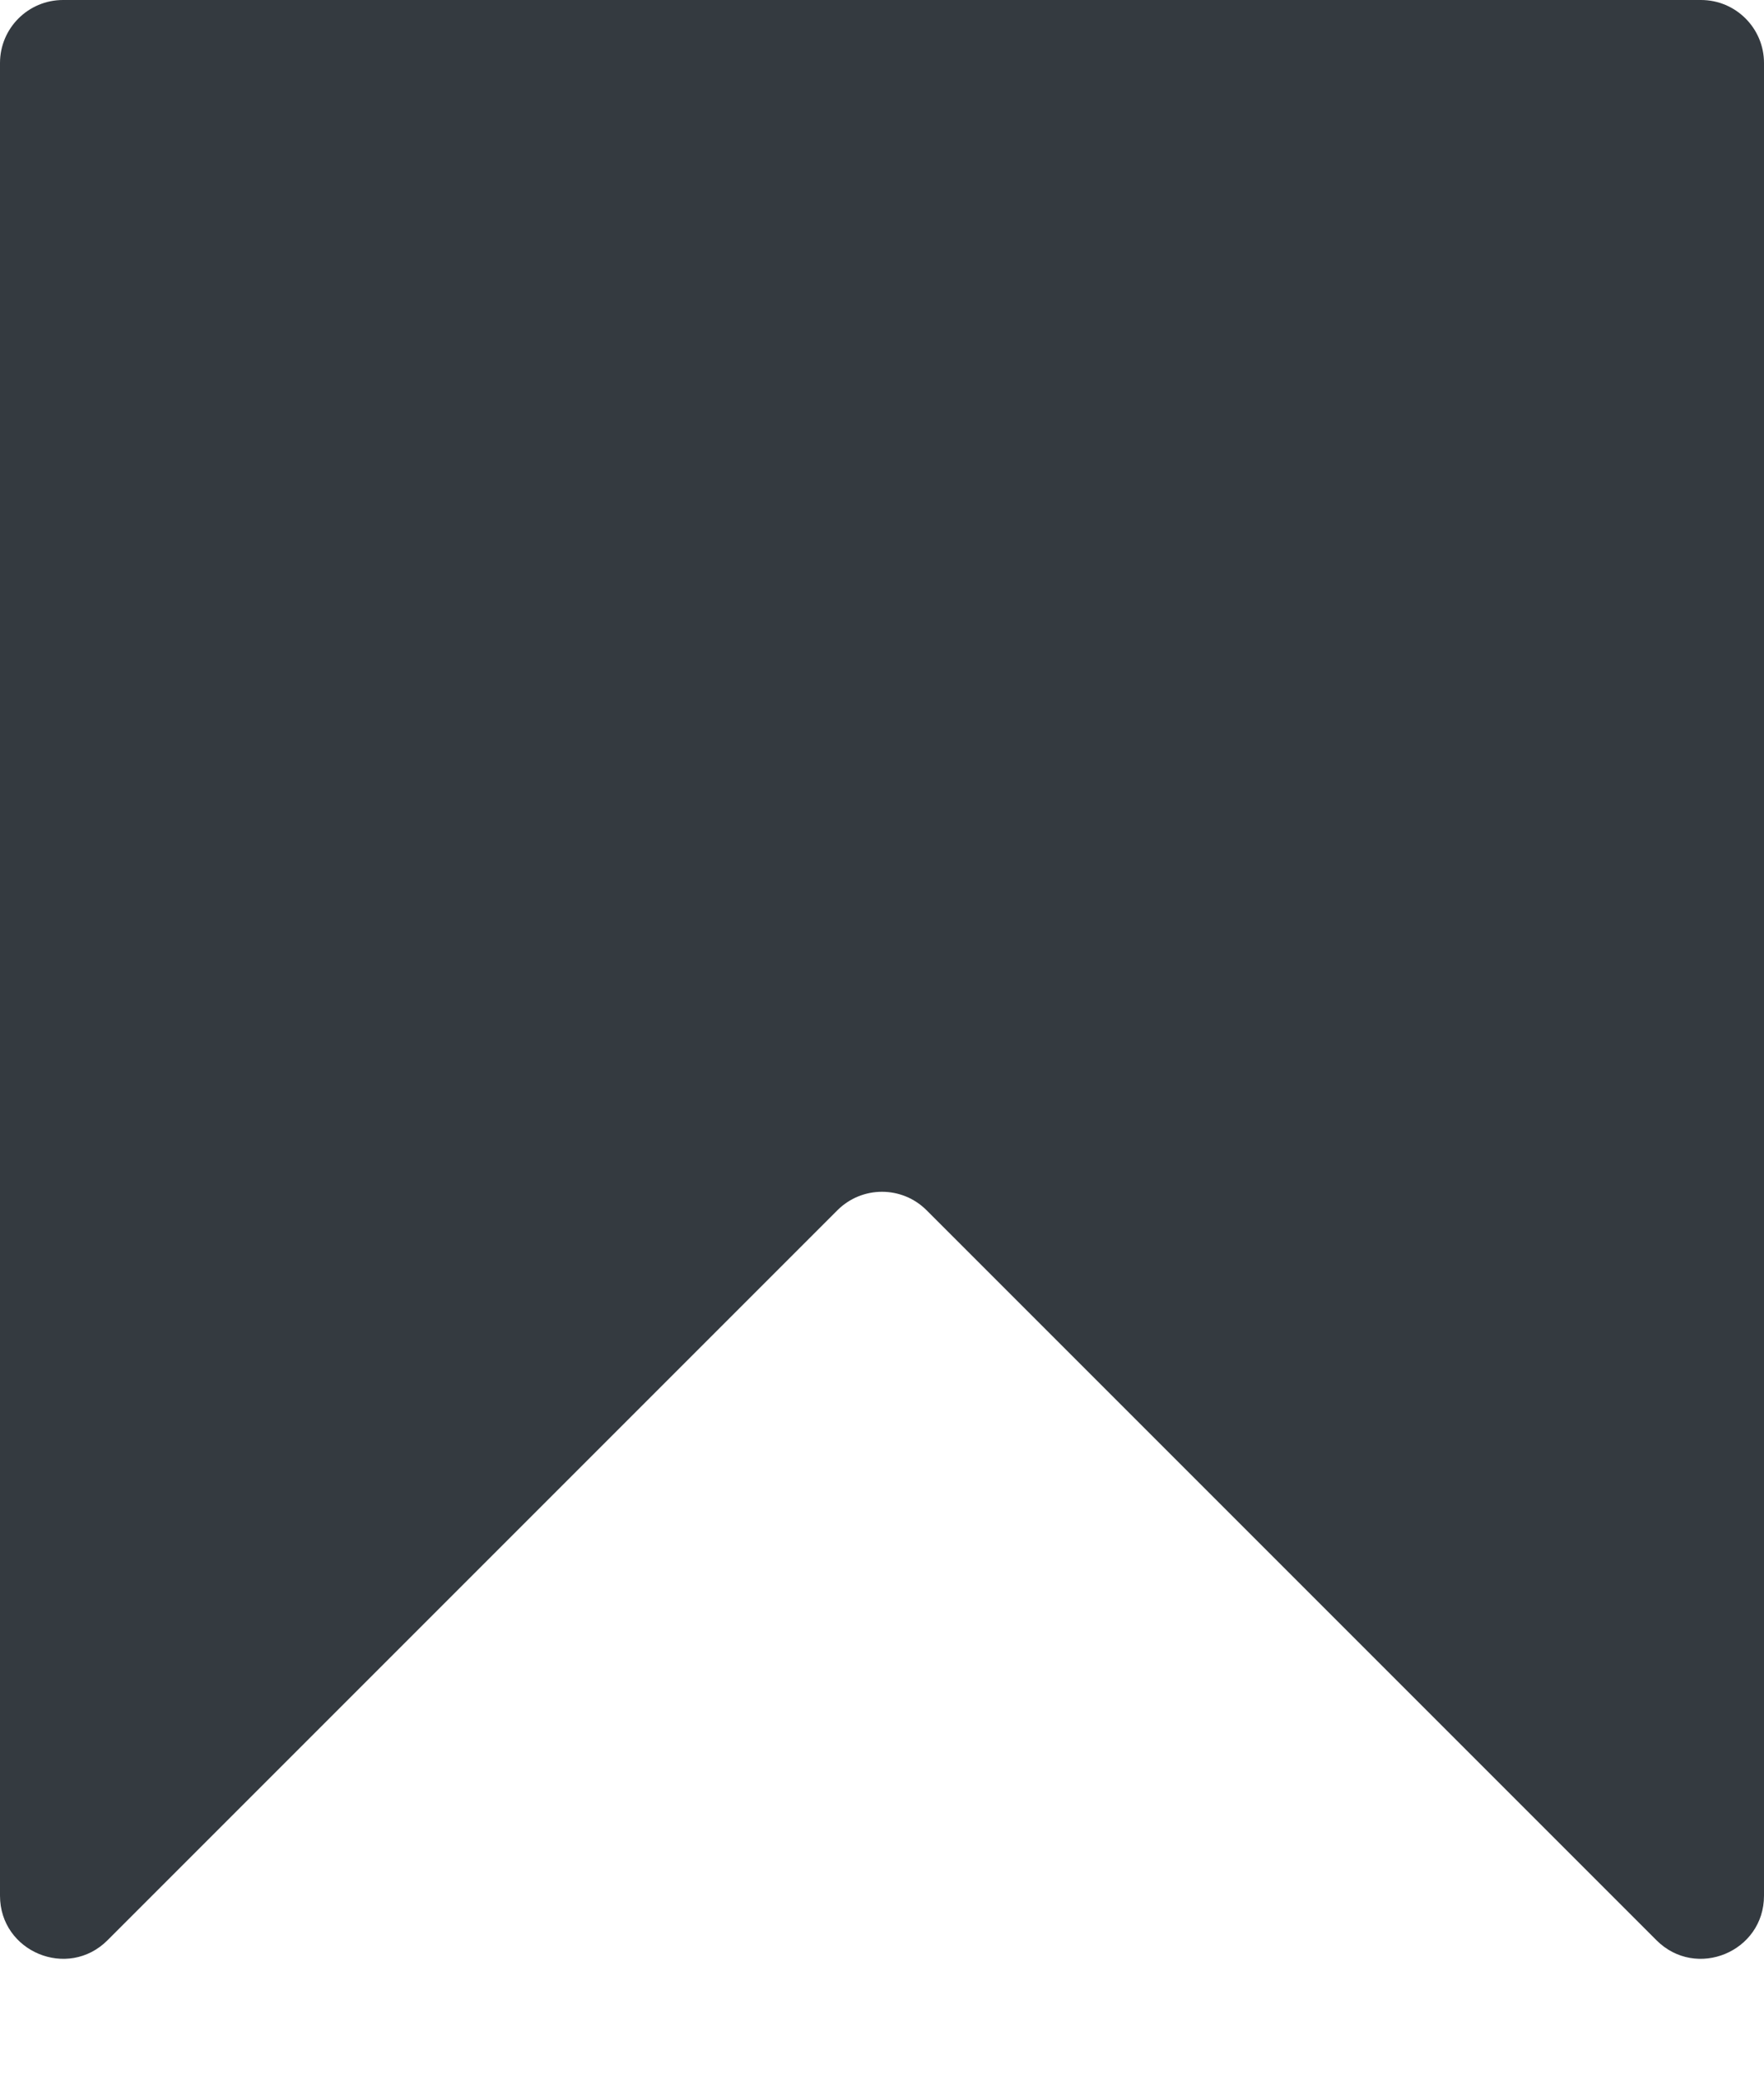 <svg width="28" height="33" viewBox="0 0 28 33" fill="none" xmlns="http://www.w3.org/2000/svg">
<path d="M0 30.086V1C0 0.448 0.448 0 1 0H27C27.552 0 28 0.448 28 1V30.086C28 30.977 26.923 31.423 26.293 30.793L14.707 19.207C14.317 18.817 13.683 18.817 13.293 19.207L1.707 30.793C1.077 31.423 0 30.977 0 30.086Z" fill="#343A40"/>
</svg>
